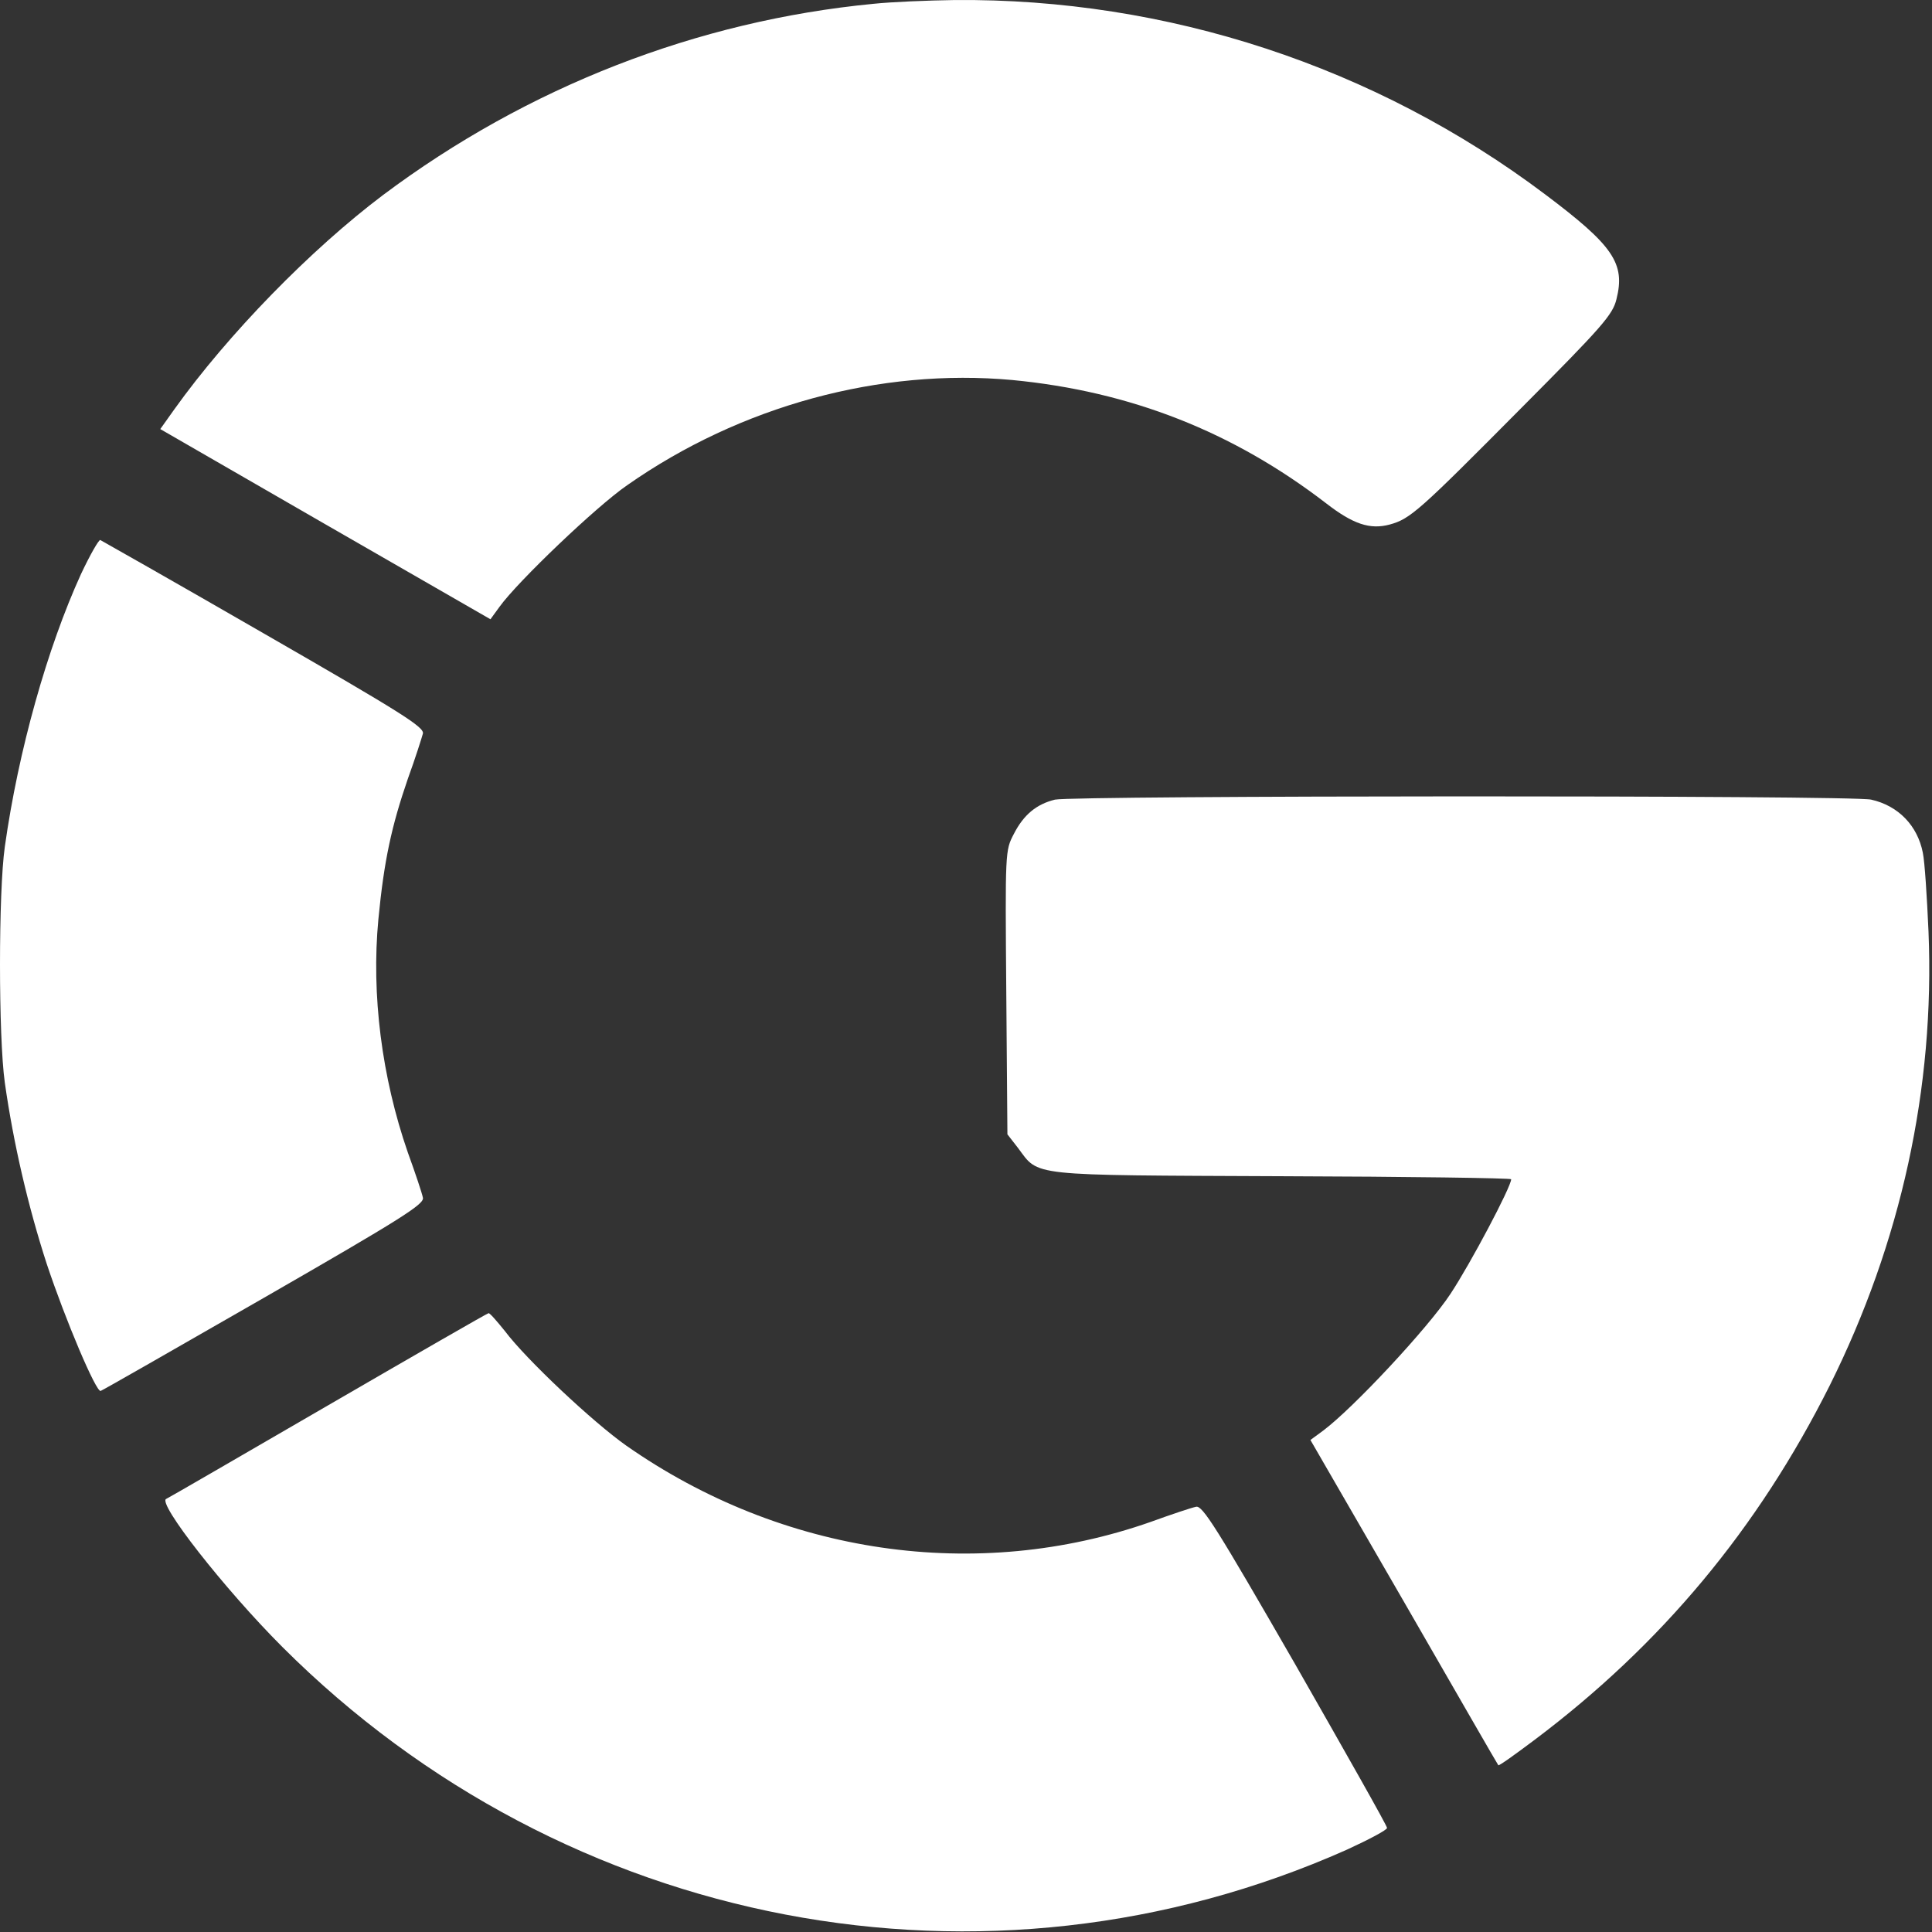 <svg width="512" height="512" viewBox="0 0 512 512" fill="none" xmlns="http://www.w3.org/2000/svg">
<rect x="0" y="0" width="512" height="512" fill="#333333" stroke="none"/>
<path d="M231.475 1.01C184.775 5.51 139.775 23.01 101.475 51.71C82.375 66.11 60.475 88.51 46.175 108.51L42.475 113.71L86.175 138.91L129.975 164.11L132.375 160.81C137.275 154.01 158.175 134.11 166.175 128.61C196.275 107.51 233.275 97.51 268.275 100.71C299.575 103.71 326.775 114.41 351.475 133.41C358.575 138.91 363.075 140.41 368.275 139.01C373.775 137.51 376.075 135.41 403.175 108.11C424.675 86.51 427.375 83.41 428.375 79.31C430.775 69.81 427.575 65.11 409.475 51.51C364.475 17.61 309.275 -0.49 252.975 0.01C245.875 0.11 236.175 0.51 231.475 1.01Z" fill="white"/>
<path d="M21.475 152.11C12.575 171.61 4.875 198.81 1.275 224.41C-0.425 236.41 -0.425 274.71 1.275 286.91C3.575 303.11 7.475 319.81 12.375 334.91C17.375 349.91 25.475 369.01 26.675 368.61C27.075 368.51 46.475 357.41 69.975 343.91C106.475 322.91 112.475 319.11 112.075 317.41C111.875 316.31 110.075 310.91 108.075 305.41C101.175 285.51 98.375 263.61 100.275 243.61C101.775 228.01 103.775 218.91 108.075 206.41C110.075 200.91 111.775 195.51 112.075 194.41C112.475 192.71 106.475 188.91 69.975 167.91C46.575 154.41 26.975 143.31 26.575 143.11C26.175 143.01 23.875 147.01 21.475 152.11Z" fill="white"/>
<path d="M279.575 211.91C274.675 213.11 271.275 215.91 268.675 221.01C266.375 225.41 266.375 225.51 266.675 263.01L266.975 300.61L269.775 304.21C275.475 311.81 271.875 311.41 339.775 311.71C373.175 311.81 400.475 312.21 400.475 312.51C400.475 314.51 389.675 334.91 384.375 342.91C378.375 352.01 358.675 373.11 350.675 379.11L347.275 381.61L372.075 424.51C385.675 448.11 396.875 467.61 397.075 467.81C397.275 468.01 401.575 464.91 406.775 461.01C440.275 435.81 465.875 405.11 484.875 367.21C503.775 329.31 512.775 288.31 511.075 246.91C510.675 237.81 510.075 228.41 509.575 226.01C508.175 218.81 503.075 213.51 495.875 211.91C491.075 210.71 284.375 210.81 279.575 211.91Z" fill="white"/>
<path d="M86.975 372.41C63.875 385.81 44.575 397.01 44.075 397.21C41.475 398.11 59.475 421.11 74.875 436.51C149.875 511.41 261.375 532.71 356.875 490.21C362.775 487.51 367.675 484.91 367.575 484.41C367.575 483.81 356.575 464.41 343.275 441.11C322.375 404.81 318.675 398.91 316.975 399.31C315.875 399.51 310.475 401.31 304.975 403.31C258.875 419.51 207.275 412.01 165.975 383.11C157.175 376.91 139.475 360.31 133.775 352.71C131.675 350.11 129.775 347.91 129.475 348.01C129.175 348.01 110.075 359.01 86.975 372.41Z" fill="white"/>
</svg>
